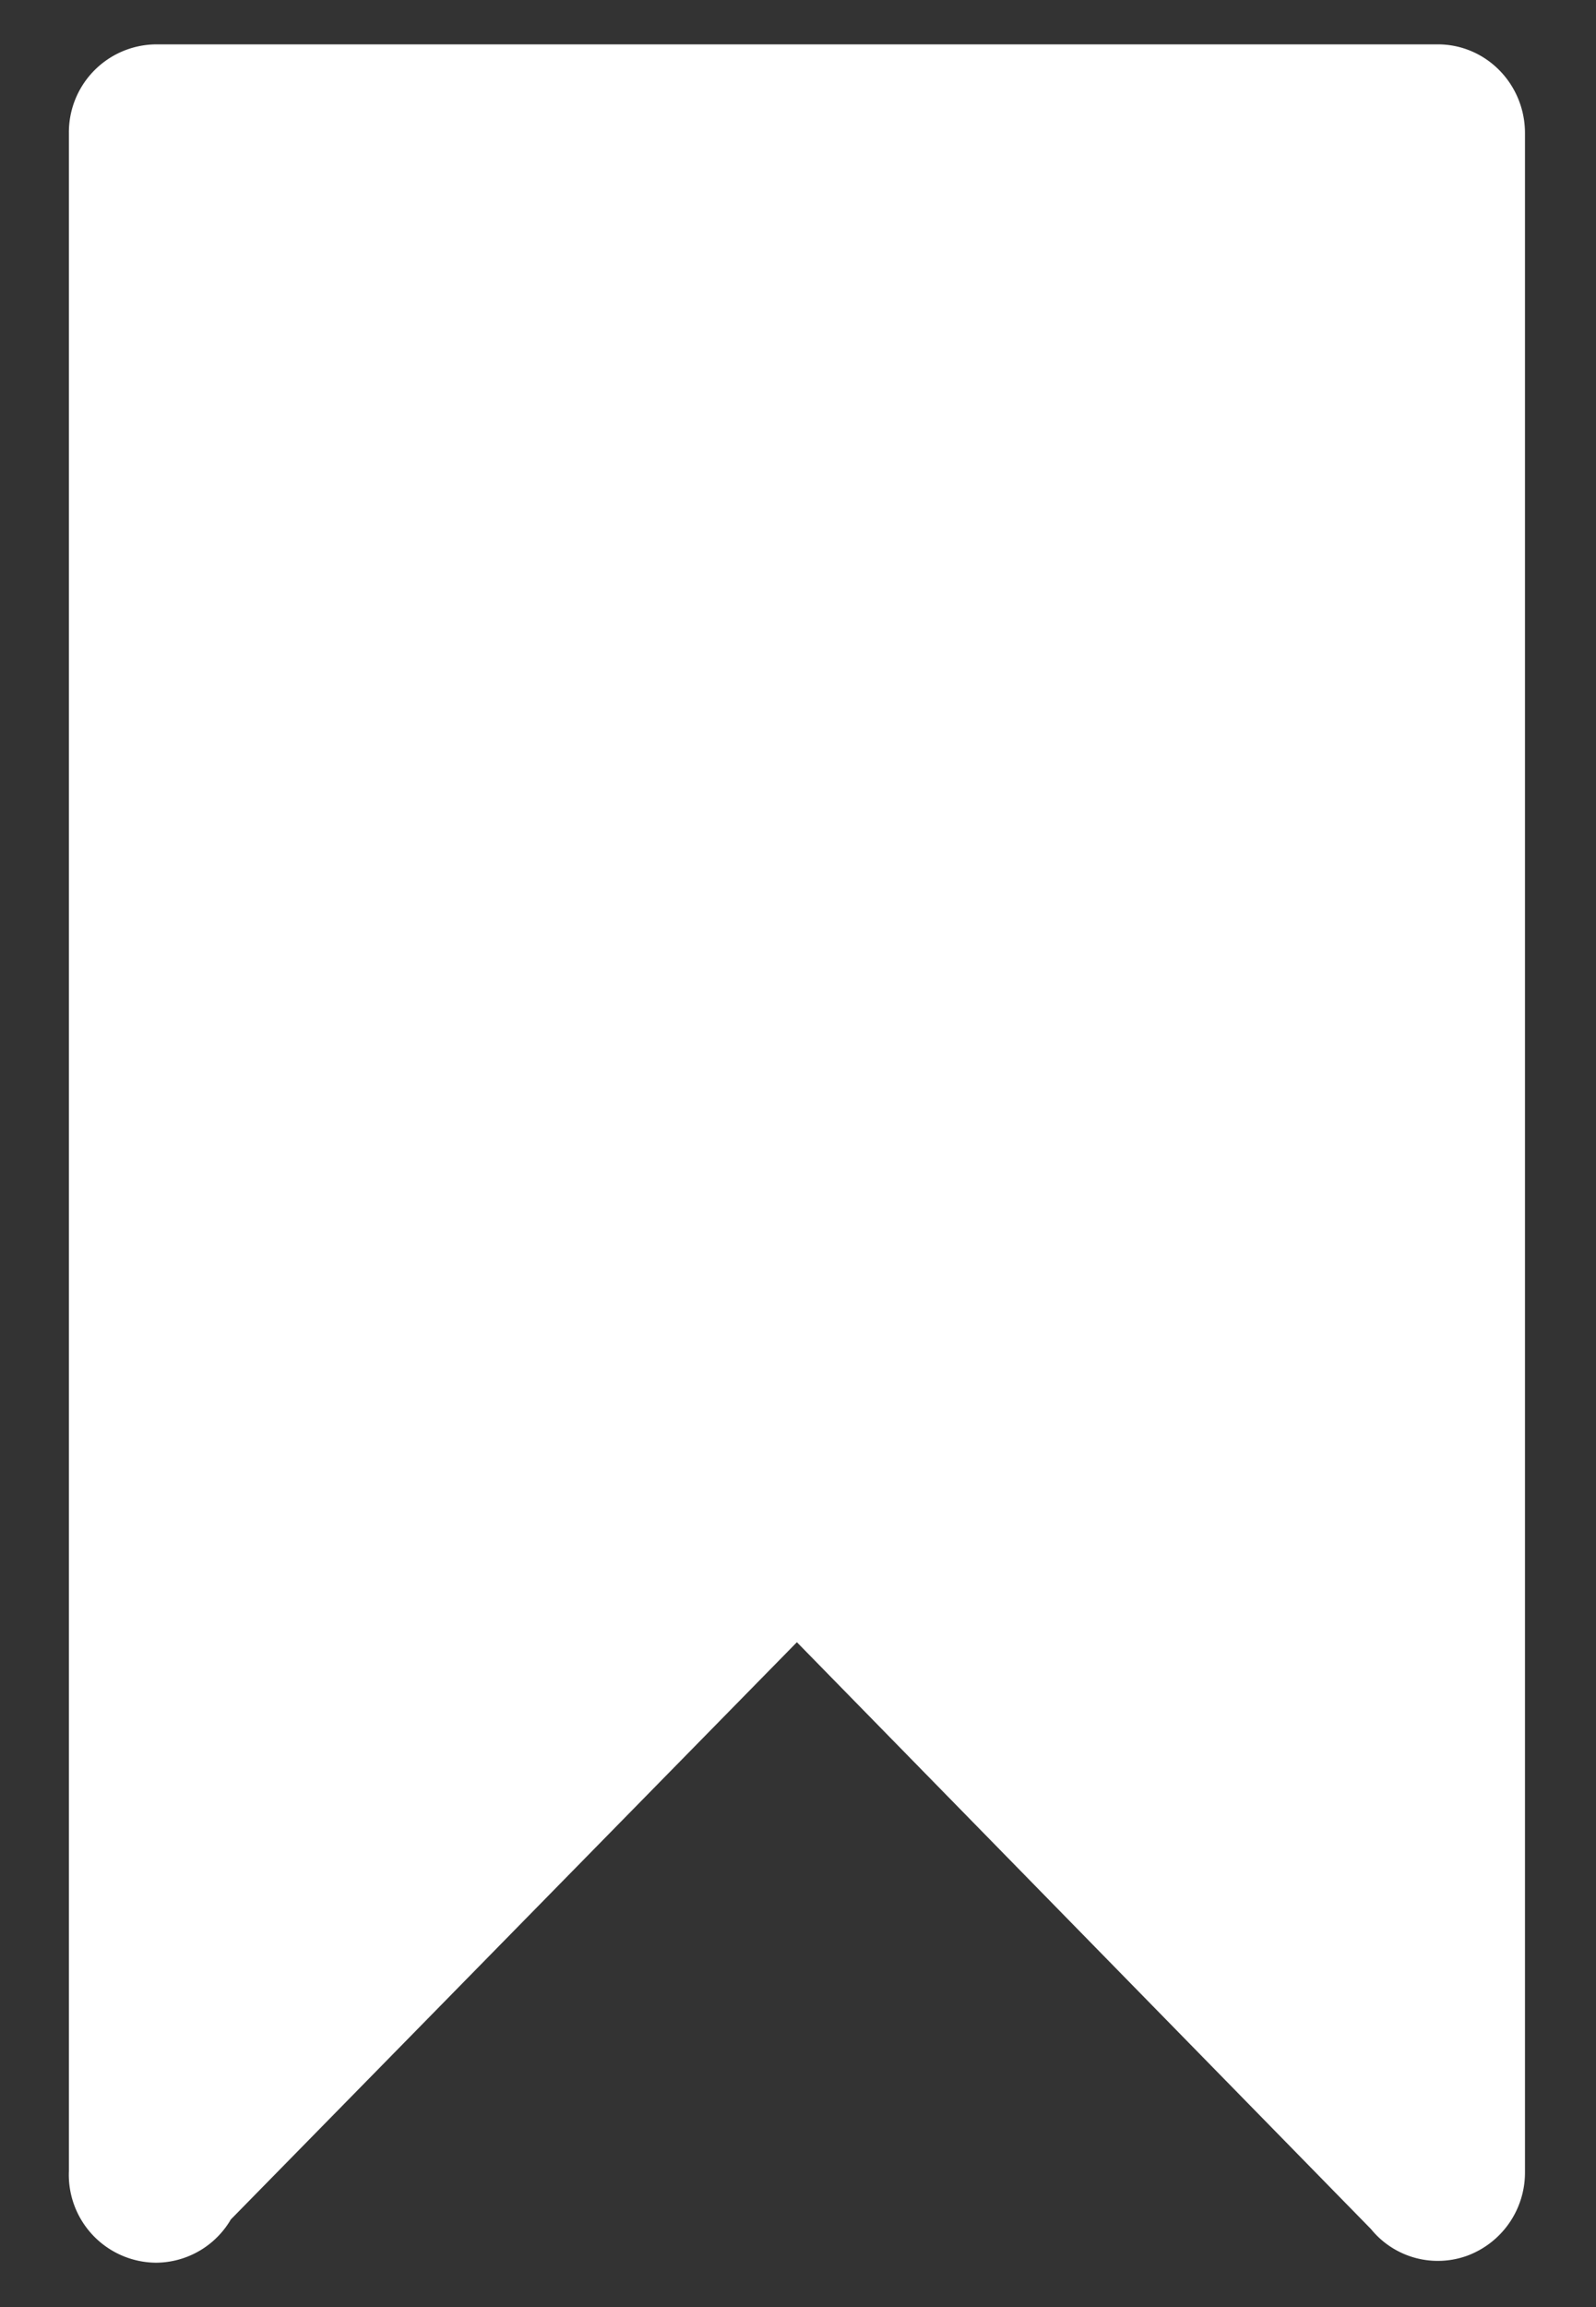 <svg width="18" height="26" viewBox="0 0 18 26" xmlns="http://www.w3.org/2000/svg"><rect x="0" y="0" width="18" height="26" fill="#333333" stroke="none"/><g stroke="#FFF" fill="#FFF" fill-rule="evenodd"><path d="M2.195 24.715l6.793-6.922 6.85 6.997a.472.472 0 0 0 .537.162.499.499 0 0 0 .324-.472V1.5c0-.276-.216-.5-.482-.5H1.759a.491.491 0 0 0-.482.5v22.98a.491.491 0 0 0 .482.52.483.483 0 0 0 .436-.285z"/><path d="M2.241 2h13.494v21.042l-6.368-6.365a.477.477 0 0 0-.379-.19.477.477 0 0 0-.379.19l-6.368 6.365V1.999z"/></g></svg>